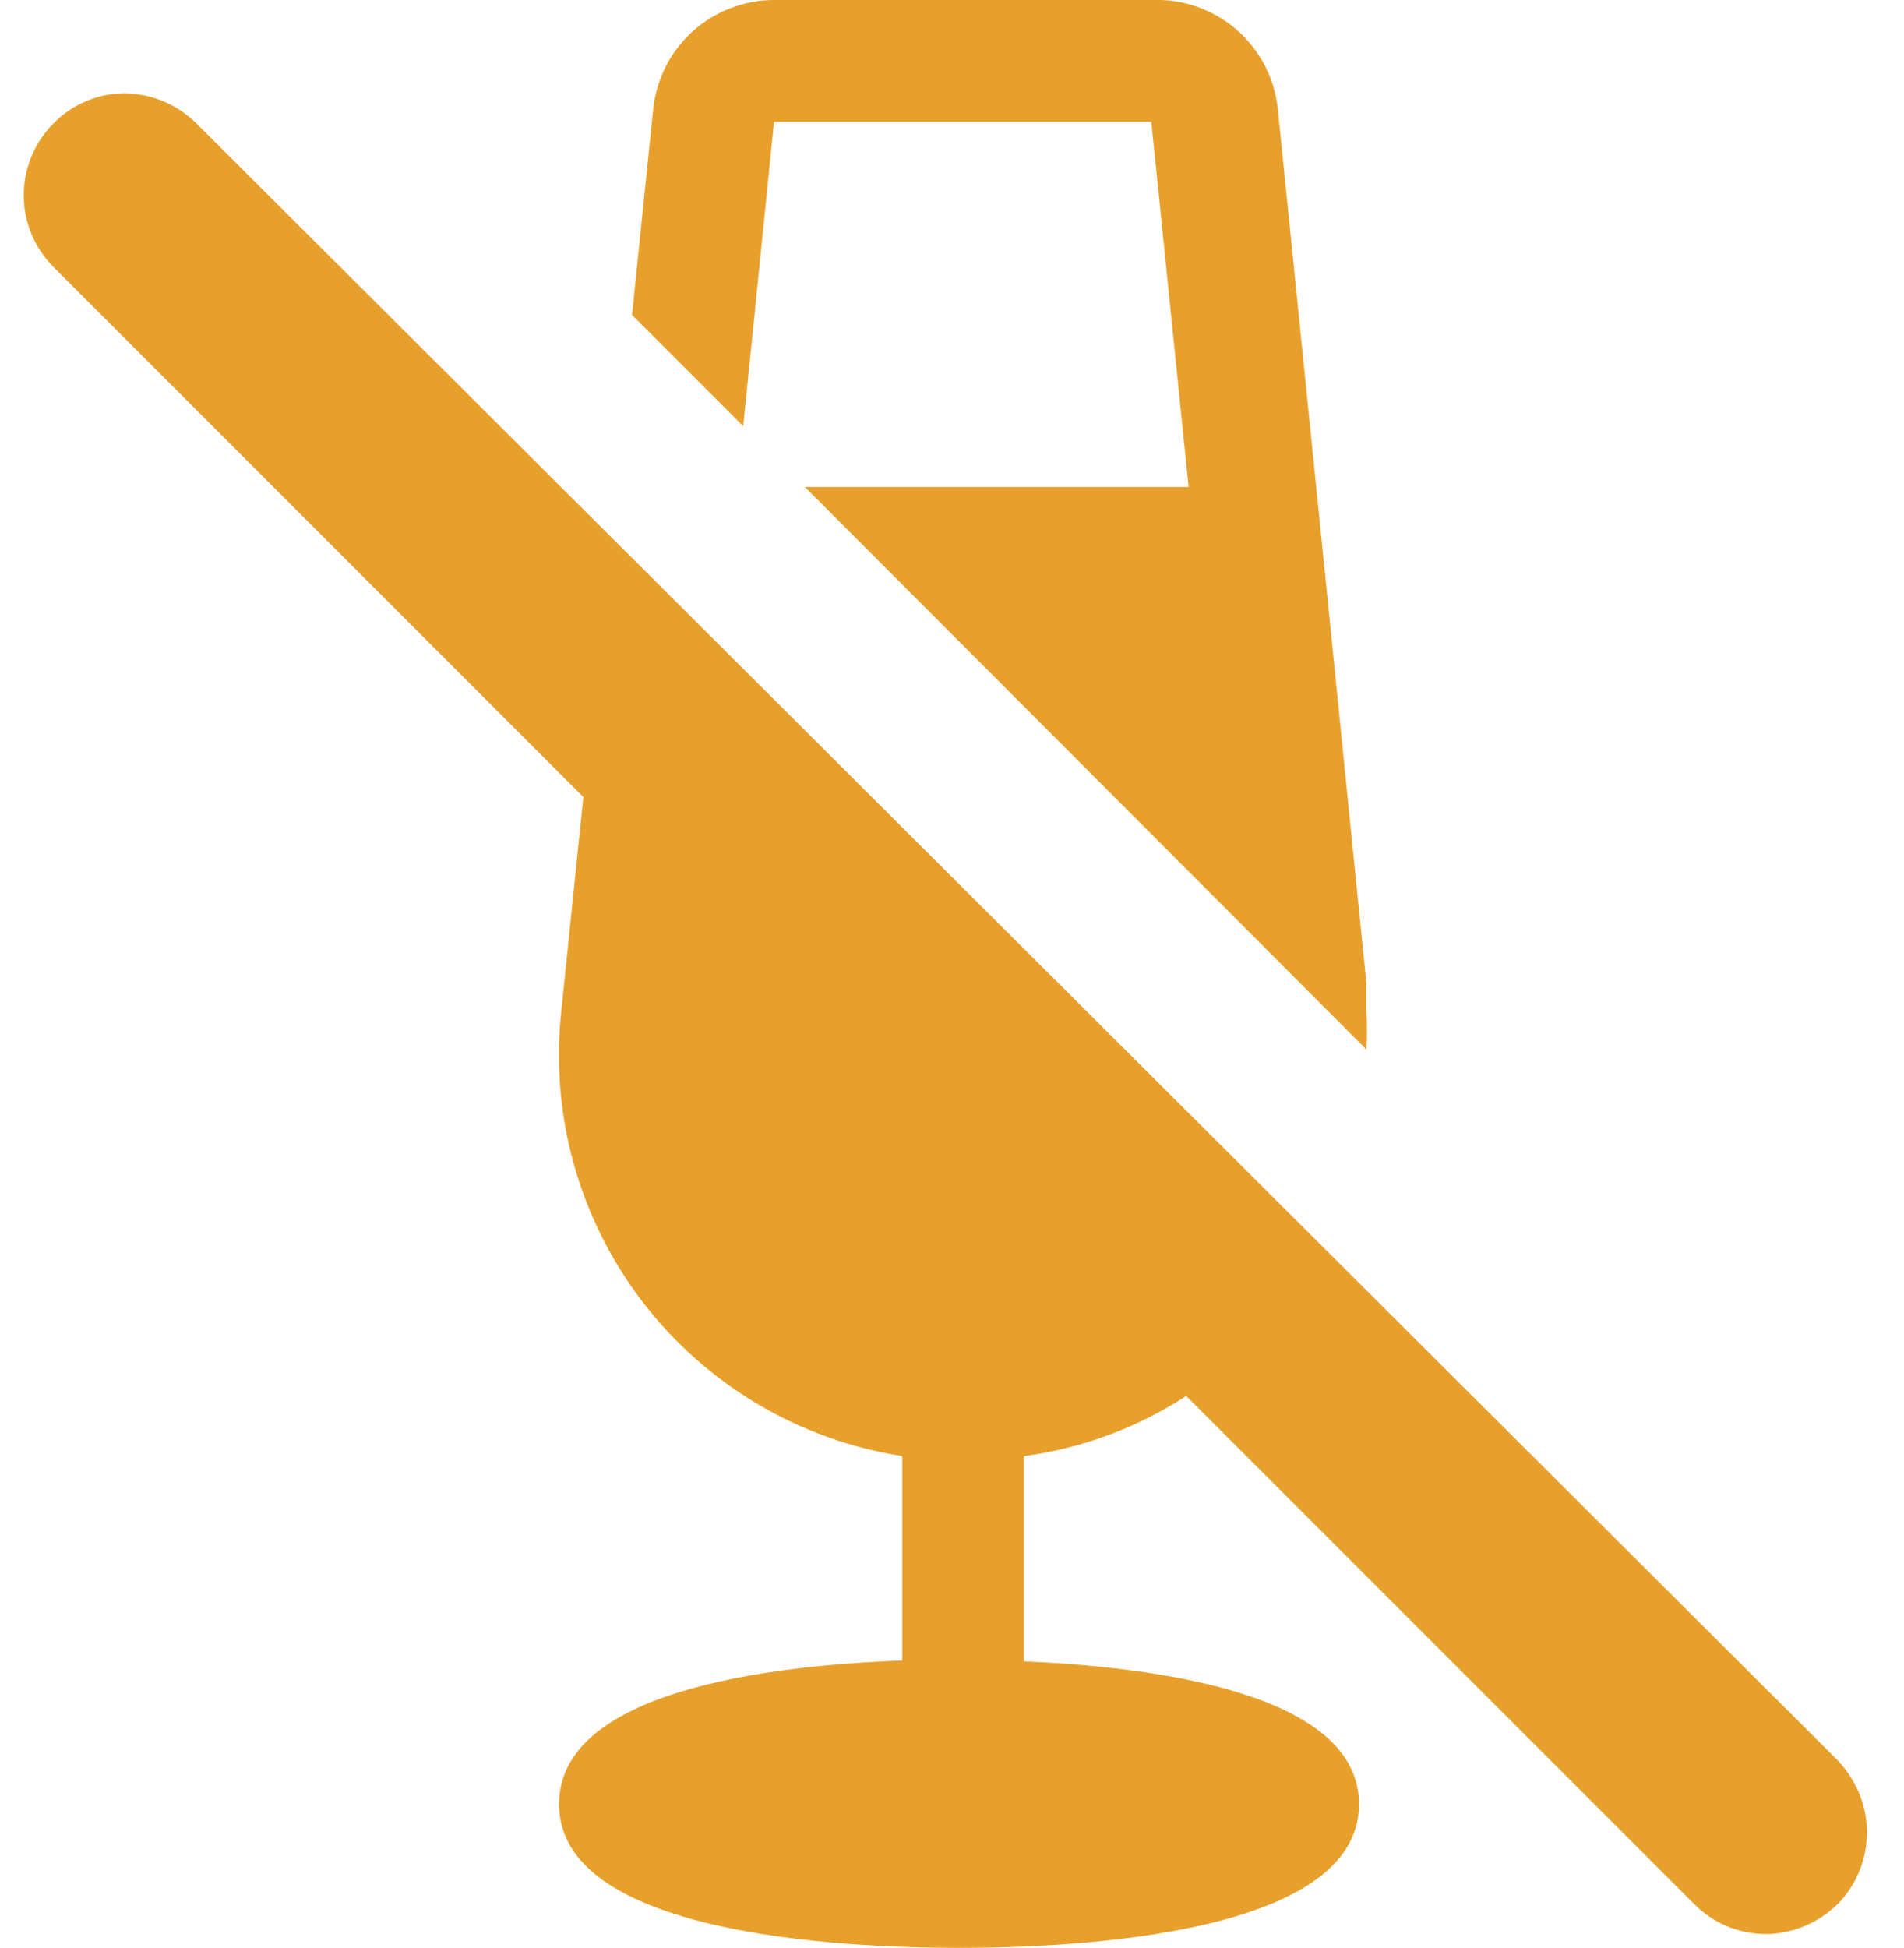 <svg width="44" height="45" viewBox="0 0 44 45" fill="none" xmlns="http://www.w3.org/2000/svg">
<path d="M17.887 2.813H26.606L27.468 11.25H18.6L31.575 24.244C31.593 23.944 31.593 23.644 31.575 23.344V22.706L30.544 12.506L29.531 2.531C29.46 1.815 29.117 1.154 28.573 0.683C28.029 0.212 27.325 -0.032 26.606 0H17.887C17.191 0.001 16.52 0.261 16.003 0.728C15.487 1.196 15.163 1.838 15.094 2.531L14.606 7.275L17.175 9.844L17.887 2.813Z" fill="#E8A02C"/>
<path d="M4.537 2.85C4.316 2.629 4.052 2.454 3.763 2.335C3.473 2.216 3.163 2.155 2.85 2.156C2.242 2.166 1.662 2.415 1.237 2.85C1.019 3.068 0.846 3.326 0.728 3.611C0.61 3.896 0.549 4.201 0.549 4.509C0.549 4.818 0.61 5.123 0.728 5.408C0.846 5.692 1.019 5.951 1.237 6.169L13.481 18.413L12.975 23.325C12.704 25.728 13.373 28.142 14.84 30.064C16.308 31.985 18.461 33.266 20.85 33.638V38.362C17.737 38.475 12.919 39.075 12.919 41.681C12.919 44.681 19.387 45 22.162 45C24.937 45 31.406 44.681 31.406 41.681C31.406 39.131 26.756 38.513 23.662 38.381V33.638C25 33.46 26.281 32.986 27.412 32.25L39.15 43.987C39.587 44.428 40.18 44.677 40.8 44.681C41.425 44.674 42.023 44.426 42.469 43.987C42.789 43.66 43.008 43.247 43.098 42.797C43.188 42.348 43.145 41.882 42.975 41.456C42.856 41.165 42.684 40.898 42.469 40.669L4.537 2.85Z" fill="#E8A02C"/>
</svg>
